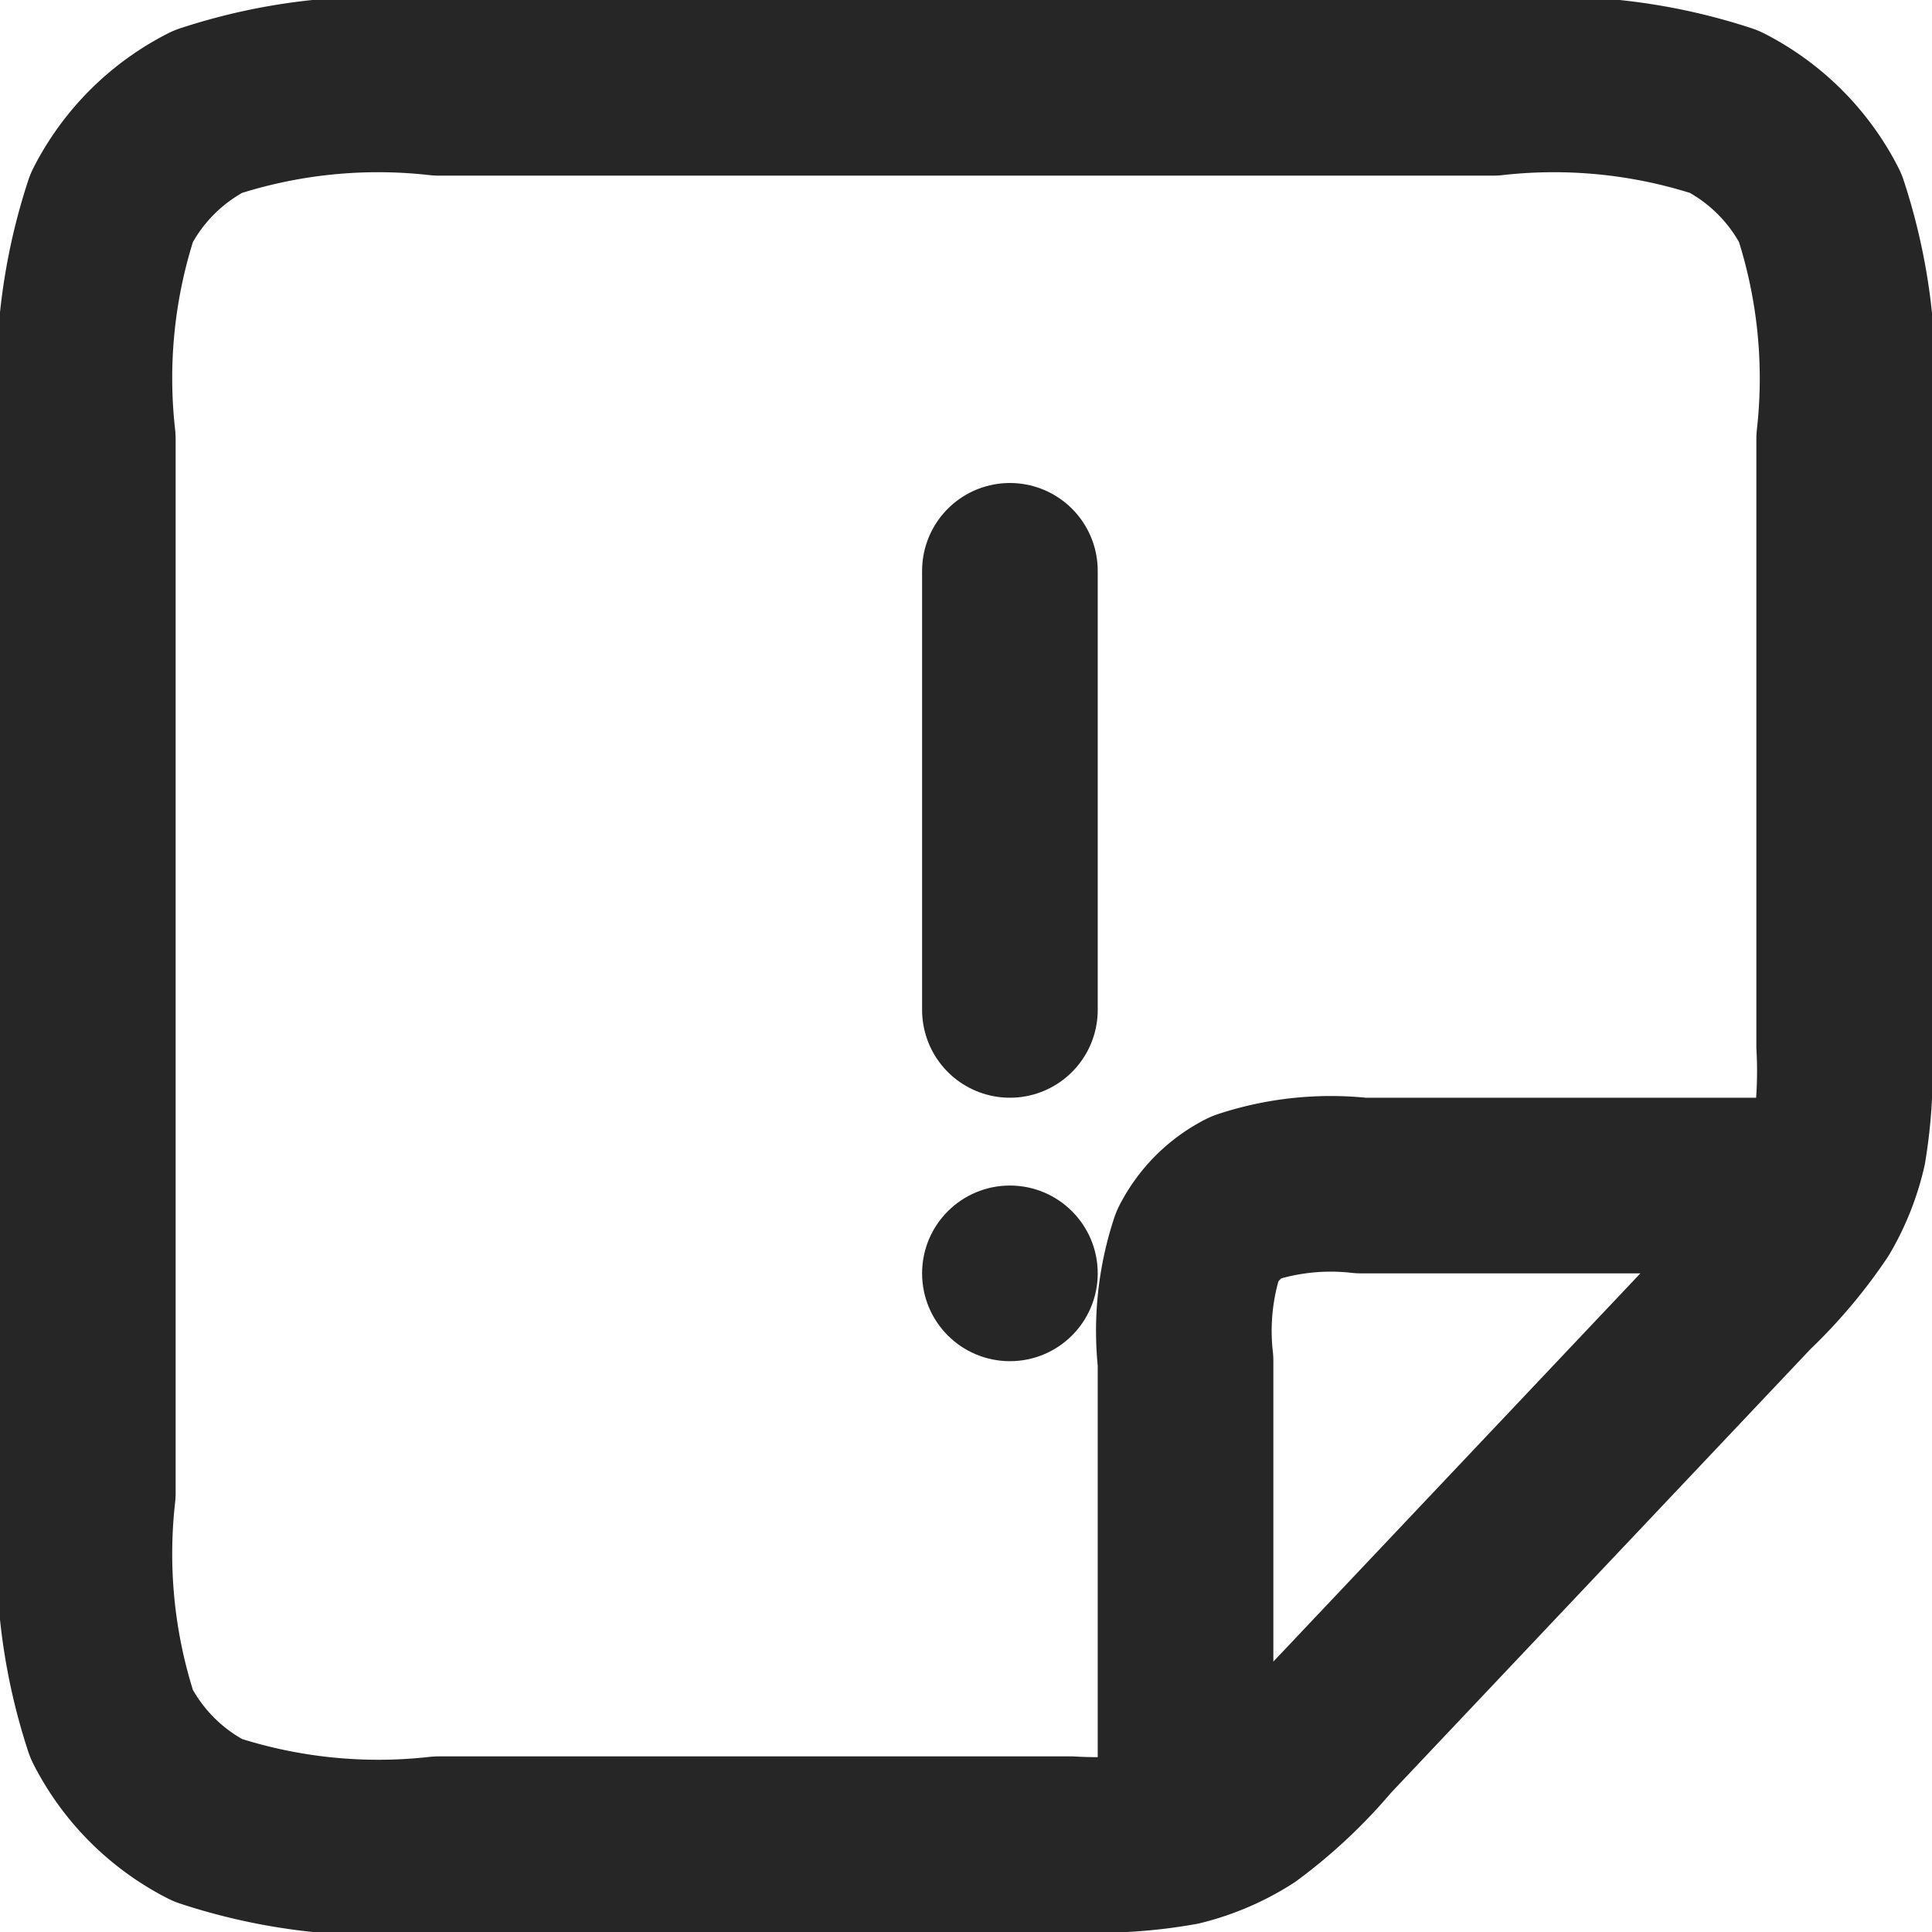 <svg xmlns="http://www.w3.org/2000/svg" width="22" height="22" viewBox="0 0 22 22">
  <g id="document3" transform="translate(-1046.5 -516.5)">
    <g id="그룹_305" data-name="그룹 305" transform="translate(-38.5 0.5)">
      <line id="선_11" data-name="선 11" y2="5" transform="translate(1096.5 522.5)" fill="none" stroke="#262626" stroke-linecap="round" stroke-width="2"/>
      <circle id="타원_34" data-name="타원 34" cx="1" cy="1" r="1" transform="translate(1095.5 529.5)" fill="#262626"/>
    </g>
    <path id="document" d="M23.775,16.5H18.5a3.105,3.105,0,0,0-1.317.136,1.249,1.249,0,0,0-.546.546A3.105,3.105,0,0,0,16.5,18.5v5.275M24,14.909V8a6.211,6.211,0,0,0-.273-2.635,2.5,2.5,0,0,0-1.092-1.093A6.211,6.211,0,0,0,20,4H8a6.211,6.211,0,0,0-2.635.272A2.5,2.5,0,0,0,4.272,5.365,6.211,6.211,0,0,0,4,8V20a6.211,6.211,0,0,0,.272,2.635,2.5,2.5,0,0,0,1.093,1.092A6.211,6.211,0,0,0,8,24h7.187a5.362,5.362,0,0,0,1.25-.074,2.5,2.5,0,0,0,.744-.32,5.365,5.365,0,0,0,.913-.858l4.813-5.091a5.339,5.339,0,0,0,.75-.887,2.5,2.5,0,0,0,.279-.7A5.333,5.333,0,0,0,24,14.909Z" transform="translate(1043.5 513.5)" fill="none" stroke="#262626" stroke-linecap="round" stroke-linejoin="round" stroke-width="2"/>
  </g>
</svg>
